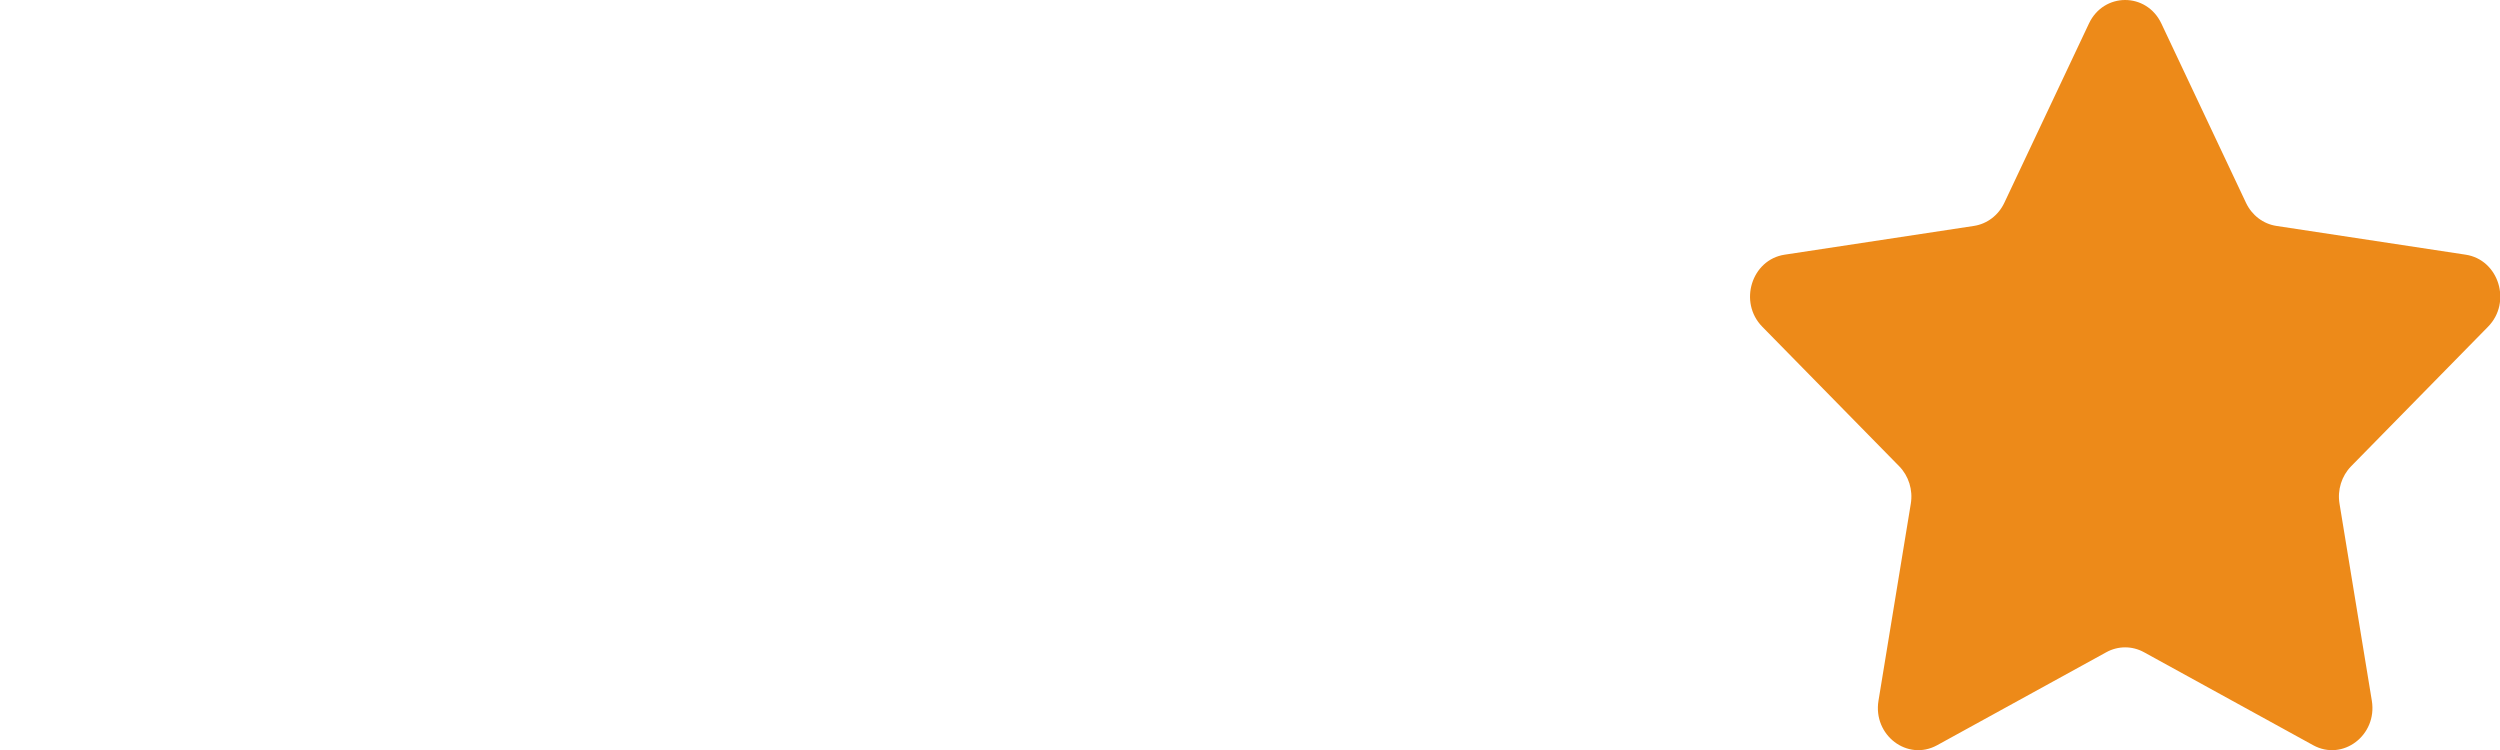 <?xml version="1.0" encoding="UTF-8" standalone="no"?>
<!-- Created with Inkscape (http://www.inkscape.org/) -->

<svg
   xmlns:dc="http://purl.org/dc/elements/1.1/"
   xmlns:cc="http://creativecommons.org/ns#"
   xmlns:rdf="http://www.w3.org/1999/02/22-rdf-syntax-ns#"
   xmlns:svg="http://www.w3.org/2000/svg"
   xmlns="http://www.w3.org/2000/svg"
   xmlns:sodipodi="http://sodipodi.sourceforge.net/DTD/sodipodi-0.dtd"
   xmlns:inkscape="http://www.inkscape.org/namespaces/inkscape"
   width="199.998mm"
   height="60mm"
   viewBox="0 0 199.998 60"
   version="1.1"
   id="svg8"
   sodipodi:docname="event.svg"
   inkscape:version="0.92.2 (5c3e80d, 2017-08-06)"
   inkscape:export-filename="C:\Users\bwilson\sc\ScorekeeperFrontend\src\main\resources\images\reg002.png"
   inkscape:export-xdpi="10.16"
   inkscape:export-ydpi="10.16">
  <defs
     id="defs2" />
  <sodipodi:namedview
     id="base"
     pagecolor="#ffffff"
     bordercolor="#666666"
     borderopacity="1.0"
     inkscape:pageopacity="0.0"
     inkscape:pageshadow="2"
     inkscape:zoom="1"
     inkscape:cx="590.5731"
     inkscape:cy="-135.74803"
     inkscape:document-units="mm"
     inkscape:current-layer="layer1"
     showgrid="false"
     fit-margin-top="0"
     fit-margin-left="0"
     fit-margin-right="0"
     fit-margin-bottom="0"
     inkscape:window-width="1920"
     inkscape:window-height="1027"
     inkscape:window-x="1912"
     inkscape:window-y="-8"
     inkscape:window-maximized="1"
     showborder="false" />
  <g
     inkscape:label="Layer 1"
     inkscape:groupmode="layer"
     id="layer1"
     transform="translate(-0.002)">
    <g
       id="g4148"
       transform="matrix(1.252,0,0,1.309,140.002,-1.37)">
      <path
         id="path4093"
         d="m 26.285,2.486 5.407,10.956 c 0.376,0.762 1.103,1.29 1.944,1.412 l 12.091,1.757 c 2.118,0.308 2.963,2.91 1.431,4.403 l -8.749,8.528 c -0.608,0.593 -0.886,1.448 -0.742,2.285 l 2.065,12.042 c 0.362,2.109 -1.852,3.717 -3.746,2.722 L 25.172,40.906 c -0.752,-0.395 -1.651,-0.395 -2.403,0 L 11.955,46.591 C 10.061,47.587 7.847,45.978 8.209,43.869 L 10.274,31.827 C 10.418,30.99 10.14,30.135 9.532,29.542 L 0.783,21.014 C -0.749,19.52 0.096,16.918 2.214,16.611 l 12.091,-1.757 c 0.841,-0.122 1.568,-0.65 1.944,-1.412 L 21.656,2.486 c 0.946,-1.919 3.682,-1.919 4.629,0 z"
         style="fill:#ed8a19"
         inkscape:connector-curvature="0" />
      <g
         id="g4095" />
      <g
         id="g4097" />
      <g
         id="g4099" />
      <g
         id="g4101" />
      <g
         id="g4103" />
      <g
         id="g4105" />
      <g
         id="g4107" />
      <g
         id="g4109" />
      <g
         id="g4111" />
      <g
         id="g4113" />
      <g
         id="g4115" />
      <g
         id="g4117" />
      <g
         id="g4119" />
      <g
         id="g4121" />
      <g
         id="g4123" />
    </g>
  </g>
</svg>

